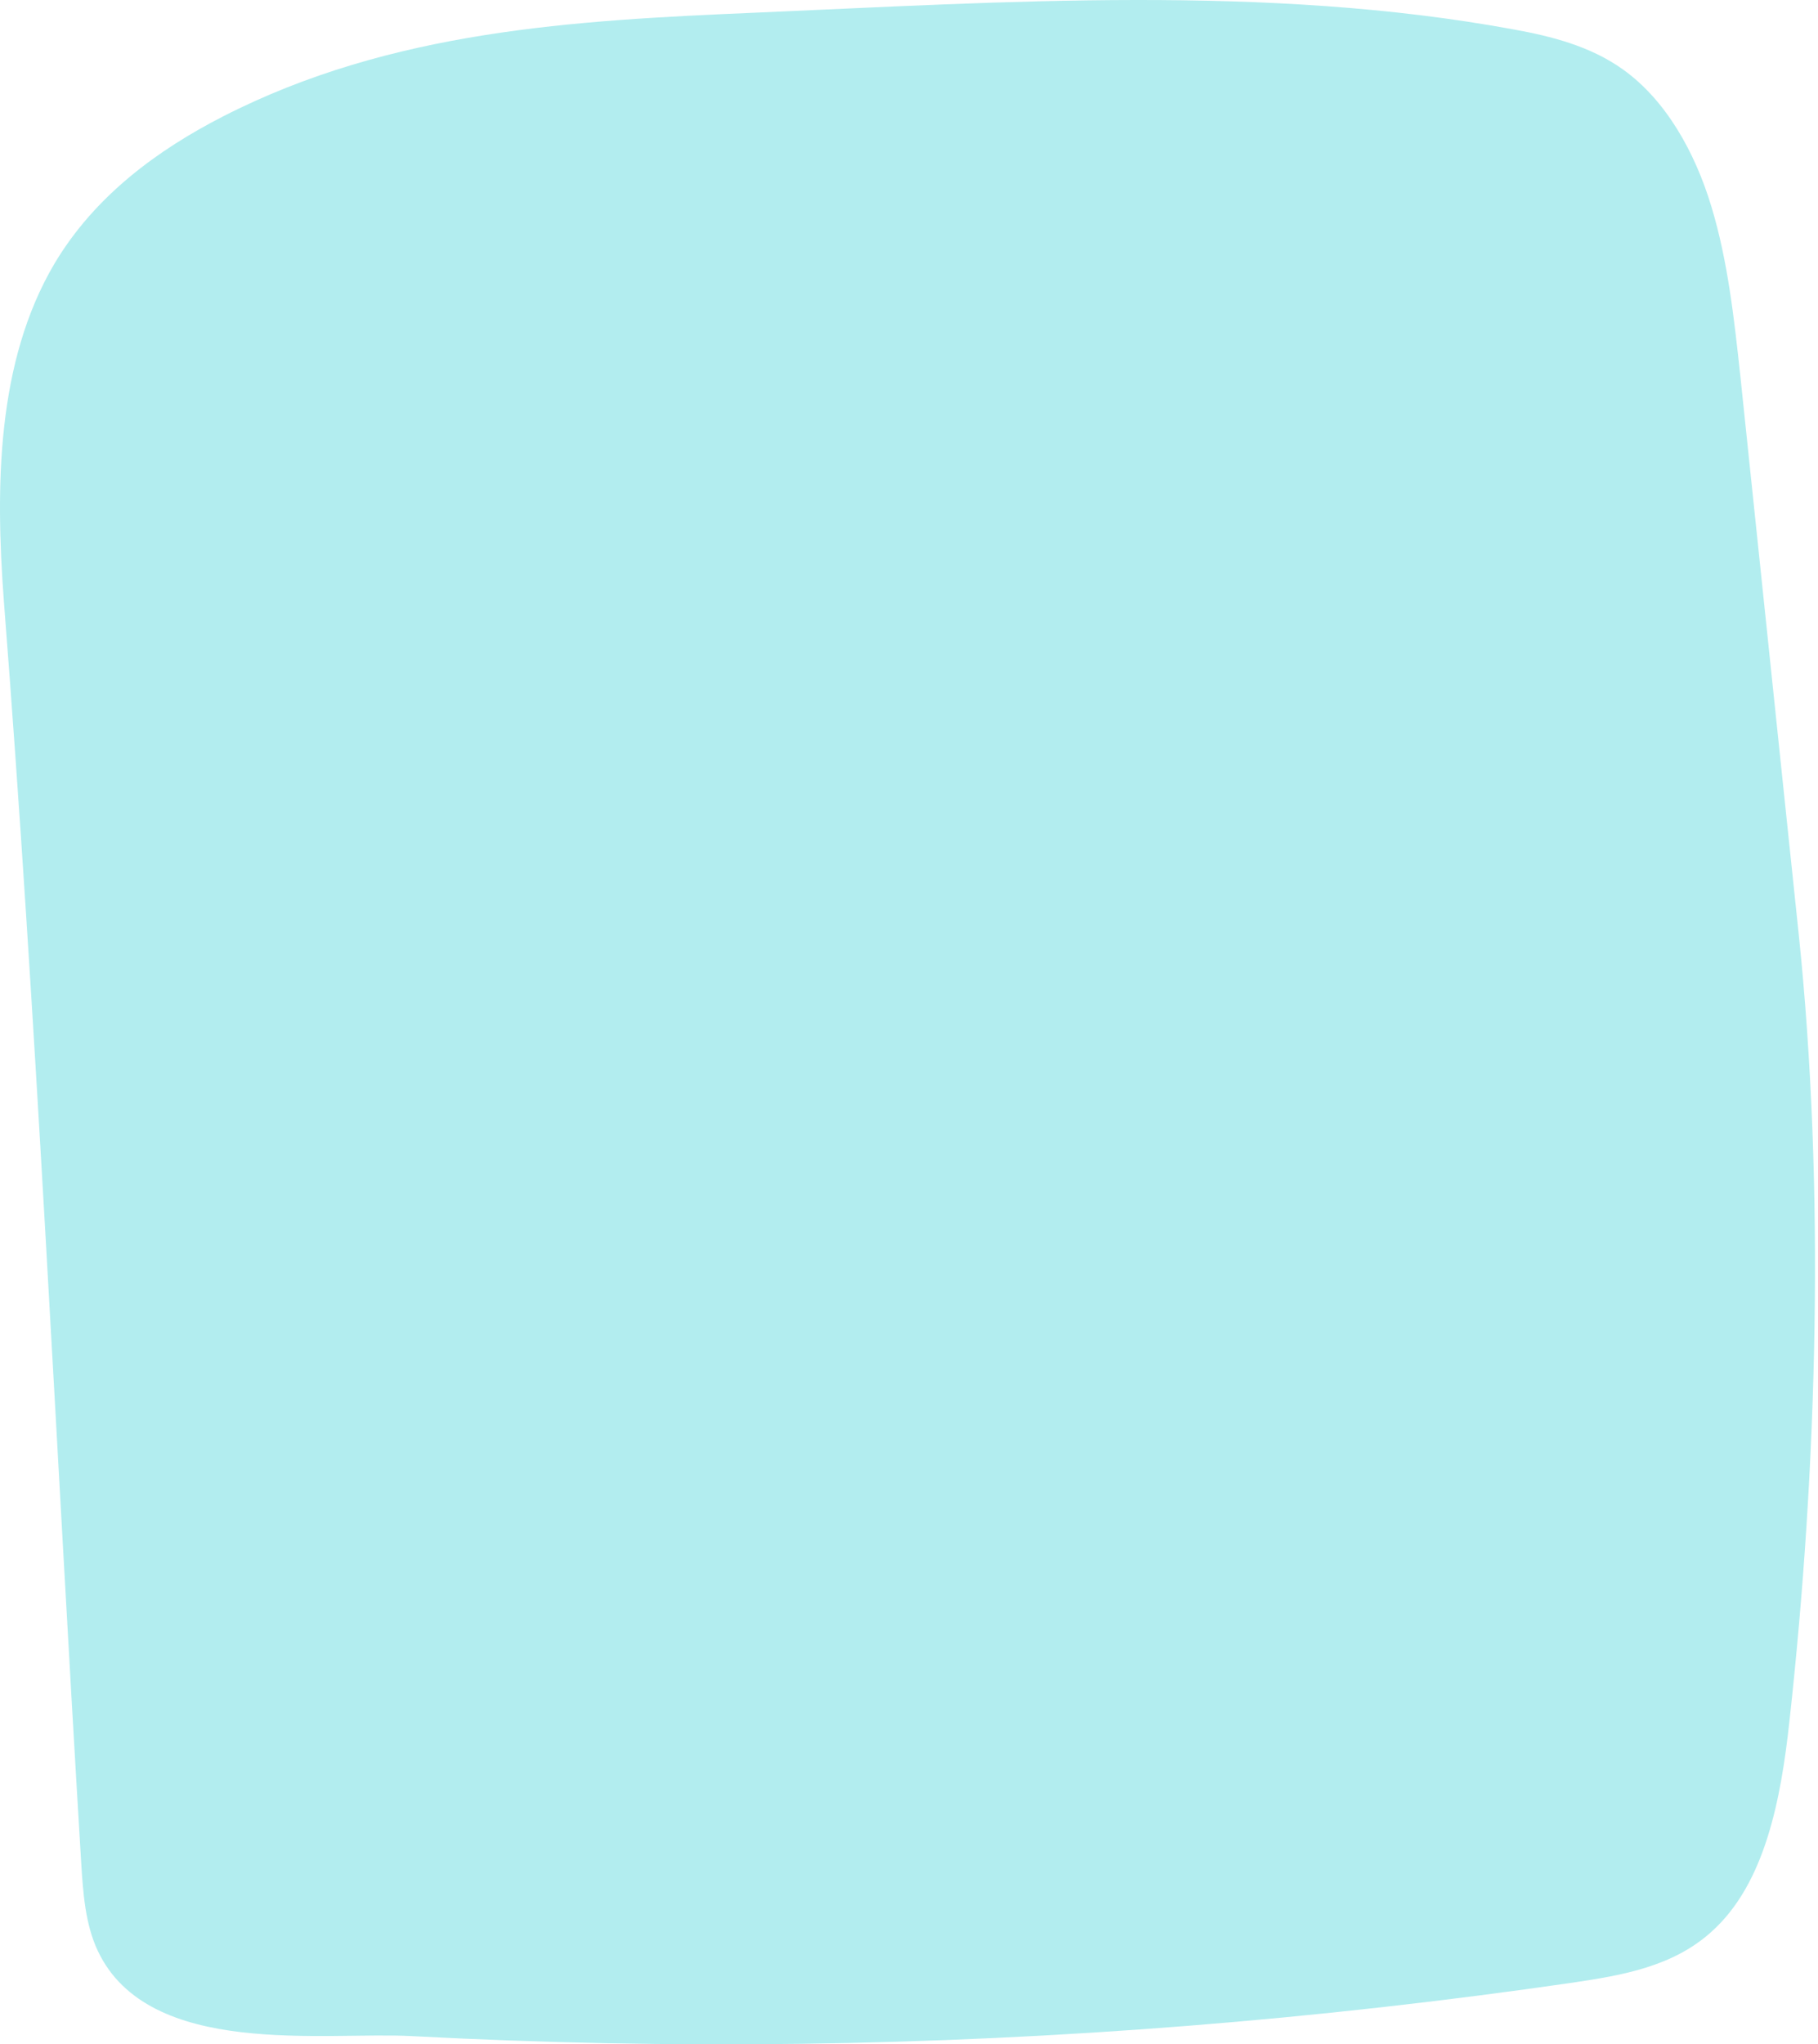 <svg width="153" height="172" viewBox="0 0 153 172" fill="none" xmlns="http://www.w3.org/2000/svg">
<path d="M151.374 78.562C153.605 99.981 152.954 123.419 150.597 144.804C149.884 151.367 148.551 158.47 144.056 162.508C140.801 165.467 136.523 166.186 132.431 166.799C110.819 169.937 89.087 171.667 67.322 171.957C56.439 172.101 45.557 171.885 34.676 171.309C27.327 170.911 12.508 173.218 8.229 164.132C7.175 161.895 6.989 159.264 6.833 156.703C4.694 121.329 3.082 85.881 0.323 50.543C-0.39 40.952 -0.297 30.459 4.572 22.2C7.981 16.466 13.282 12.607 18.77 9.795C32.94 2.548 48.347 1.718 63.54 1.068C84.468 0.168 106.604 -1.348 127.376 2.474C130.57 3.053 133.857 3.882 136.616 5.865C140.181 8.424 142.63 12.752 144.024 17.367C145.421 21.984 145.948 26.852 146.473 31.72C147.621 42.611 148.737 53.463 149.884 64.354C150.38 69.042 150.876 73.802 151.374 78.562Z" fill="#B2EDEF"/>
</svg>
